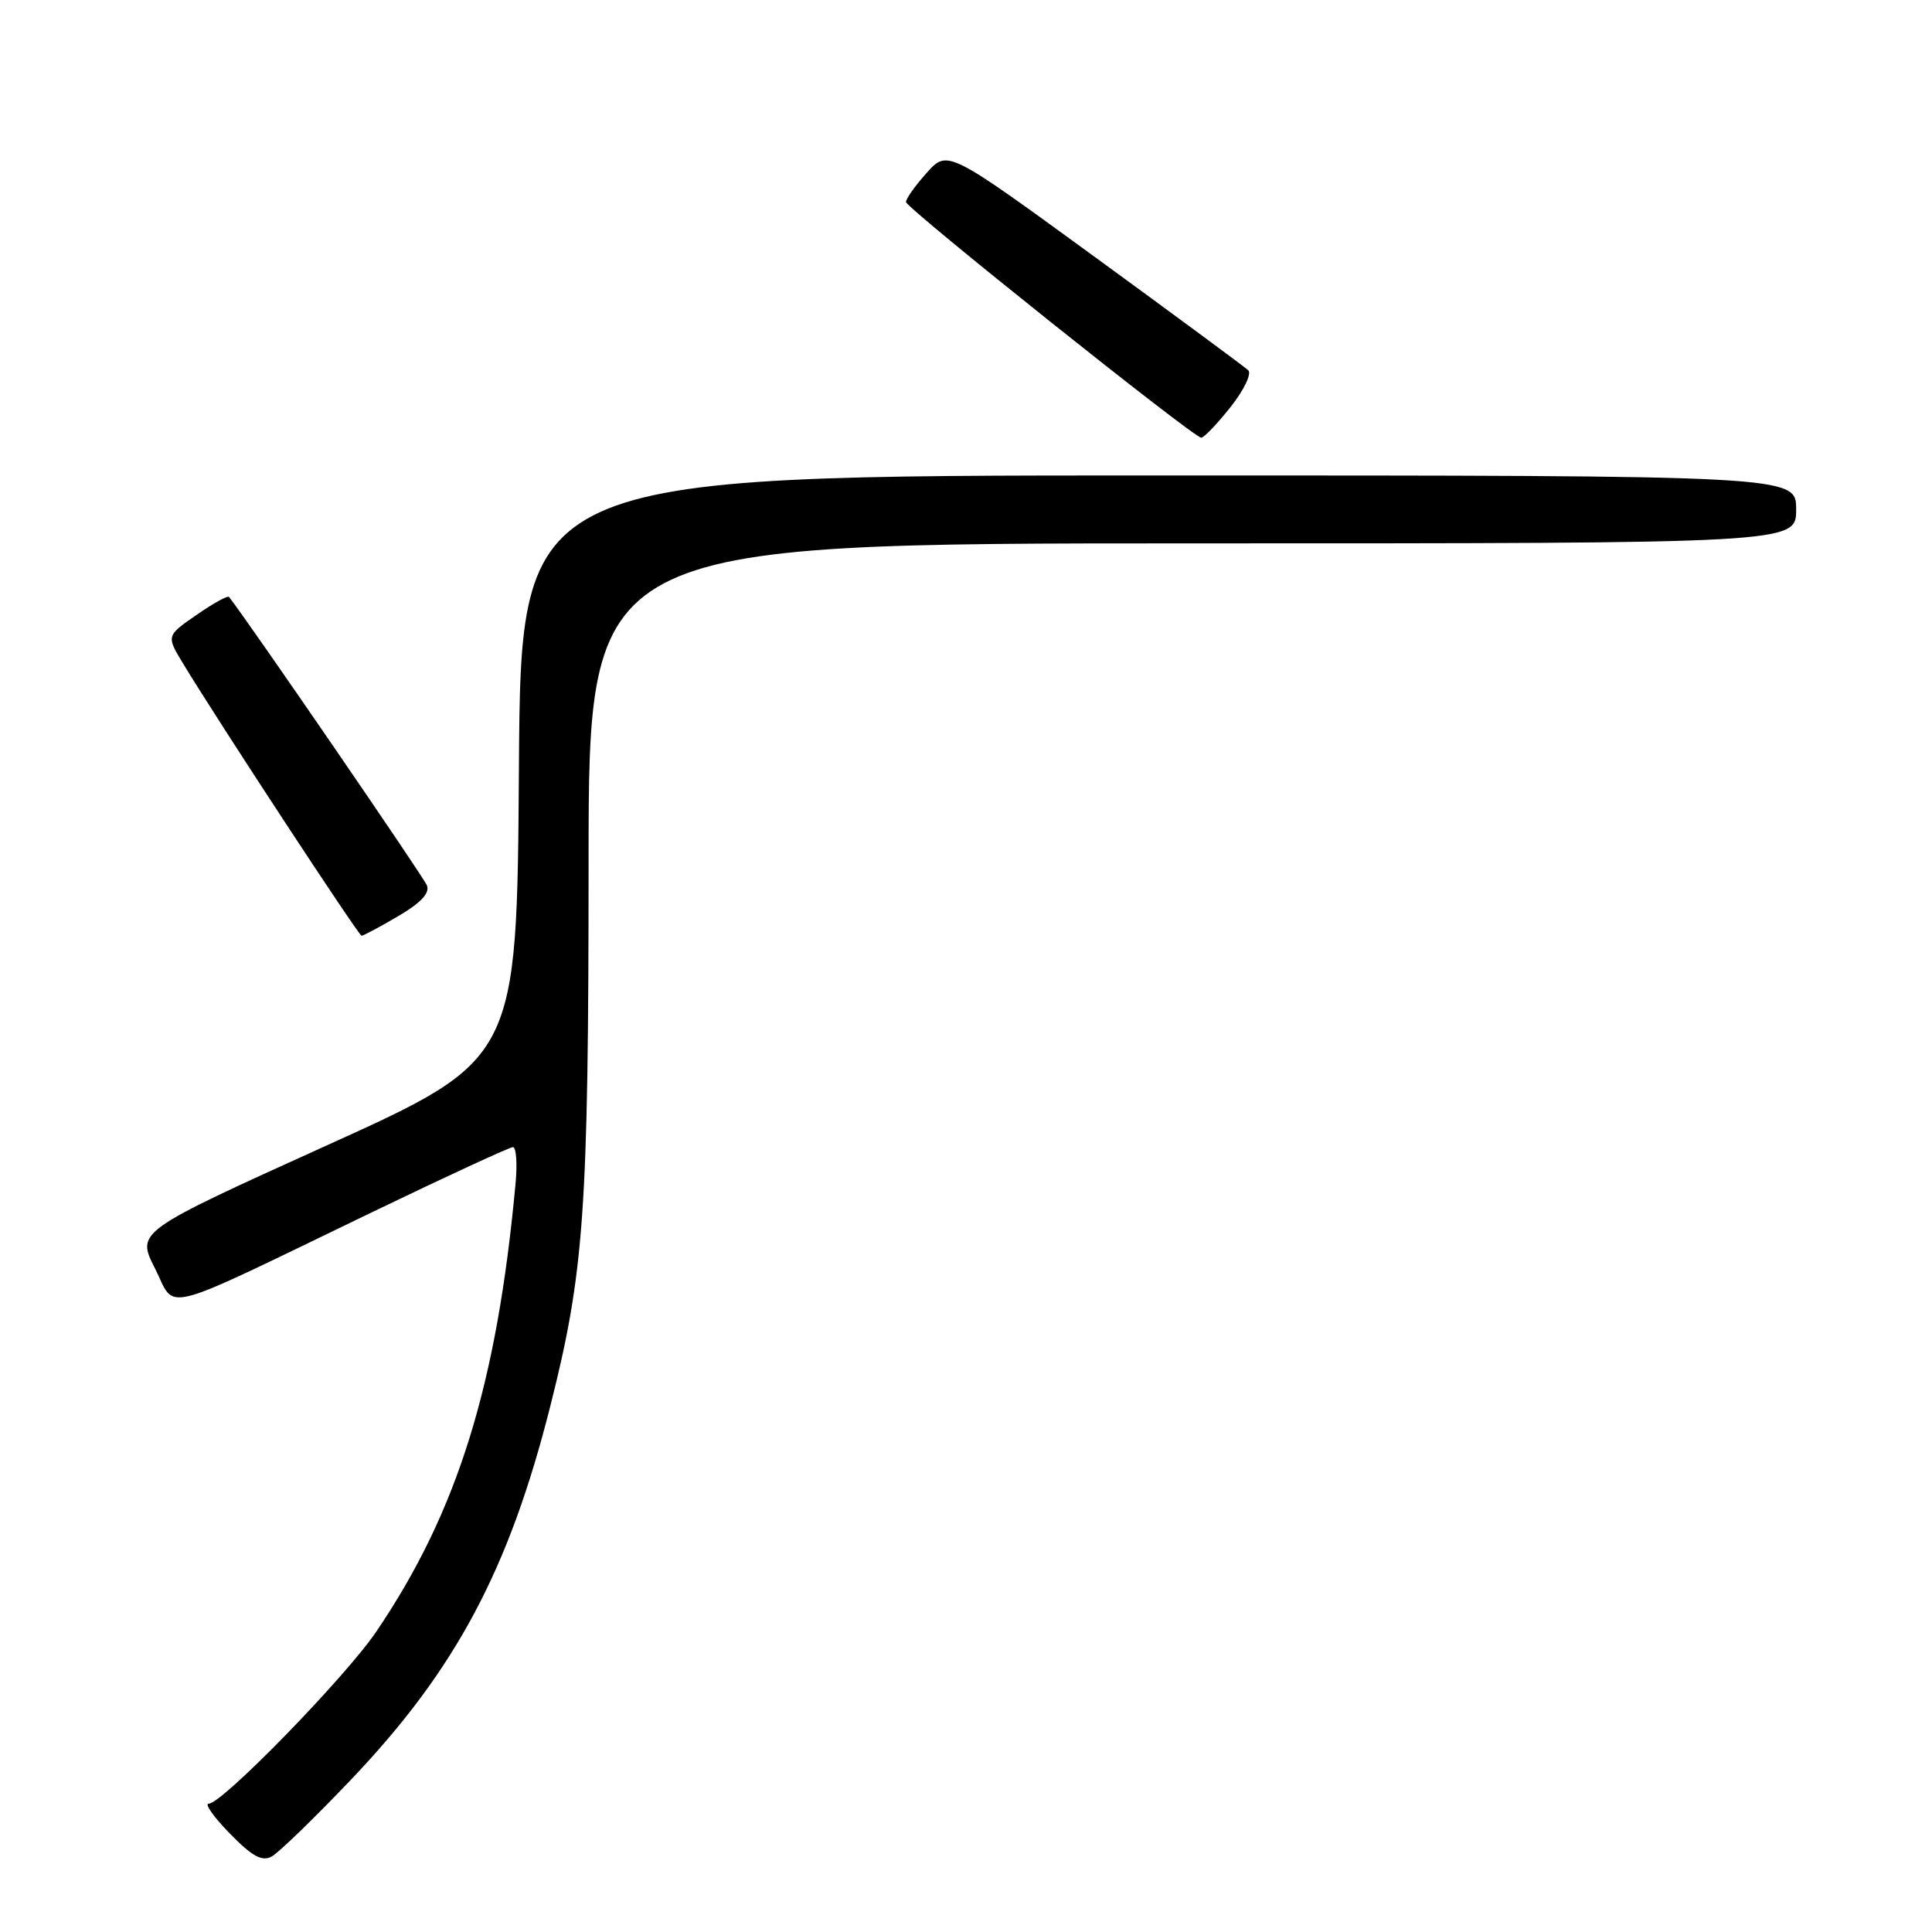 <?xml version="1.0" encoding="UTF-8" standalone="no"?>
<!DOCTYPE svg PUBLIC "-//W3C//DTD SVG 1.1//EN" "http://www.w3.org/Graphics/SVG/1.1/DTD/svg11.dtd" >
<svg xmlns="http://www.w3.org/2000/svg" xmlns:xlink="http://www.w3.org/1999/xlink" version="1.1" viewBox="0 0 256 256">
 <g >
 <path fill="currentColor"
d=" M 46.58 235.74 C 60.39 221.22 67.45 207.97 72.91 186.35 C 77.42 168.50 77.98 160.48 77.99 114.25 C 78.00 72.00 78.00 72.00 158.00 72.00 C 238.00 72.00 238.00 72.00 238.00 67.50 C 238.00 63.00 238.00 63.00 153.51 63.00 C 69.02 63.00 69.02 63.00 68.76 101.69 C 68.50 140.37 68.50 140.37 43.28 151.78 C 18.07 163.20 18.07 163.20 20.53 168.06 C 23.42 173.76 20.48 174.52 49.35 160.60 C 59.16 155.87 67.54 152.00 67.97 152.00 C 68.40 152.00 68.56 154.14 68.32 156.75 C 65.86 183.50 60.65 200.28 49.86 216.20 C 45.76 222.24 29.44 239.00 27.65 239.00 C 27.07 239.00 28.33 240.78 30.45 242.95 C 33.40 245.97 34.71 246.69 35.98 246.01 C 36.90 245.52 41.67 240.90 46.58 235.74 Z  M 52.74 121.41 C 55.75 119.65 56.97 118.35 56.57 117.32 C 56.15 116.23 33.06 82.57 30.35 79.10 C 30.18 78.88 28.24 79.95 26.04 81.48 C 22.03 84.25 22.03 84.25 24.27 87.94 C 28.92 95.62 47.52 123.98 47.91 123.99 C 48.14 123.99 50.31 122.84 52.74 121.41 Z  M 163.05 53.94 C 164.86 51.65 165.88 49.51 165.39 49.05 C 164.90 48.60 155.74 41.83 145.03 34.02 C 125.55 19.82 125.55 19.82 122.78 22.92 C 121.25 24.63 120.02 26.36 120.05 26.77 C 120.11 27.61 158.16 57.99 159.17 58.00 C 159.53 58.00 161.28 56.17 163.05 53.94 Z "/>
</g>
</svg>